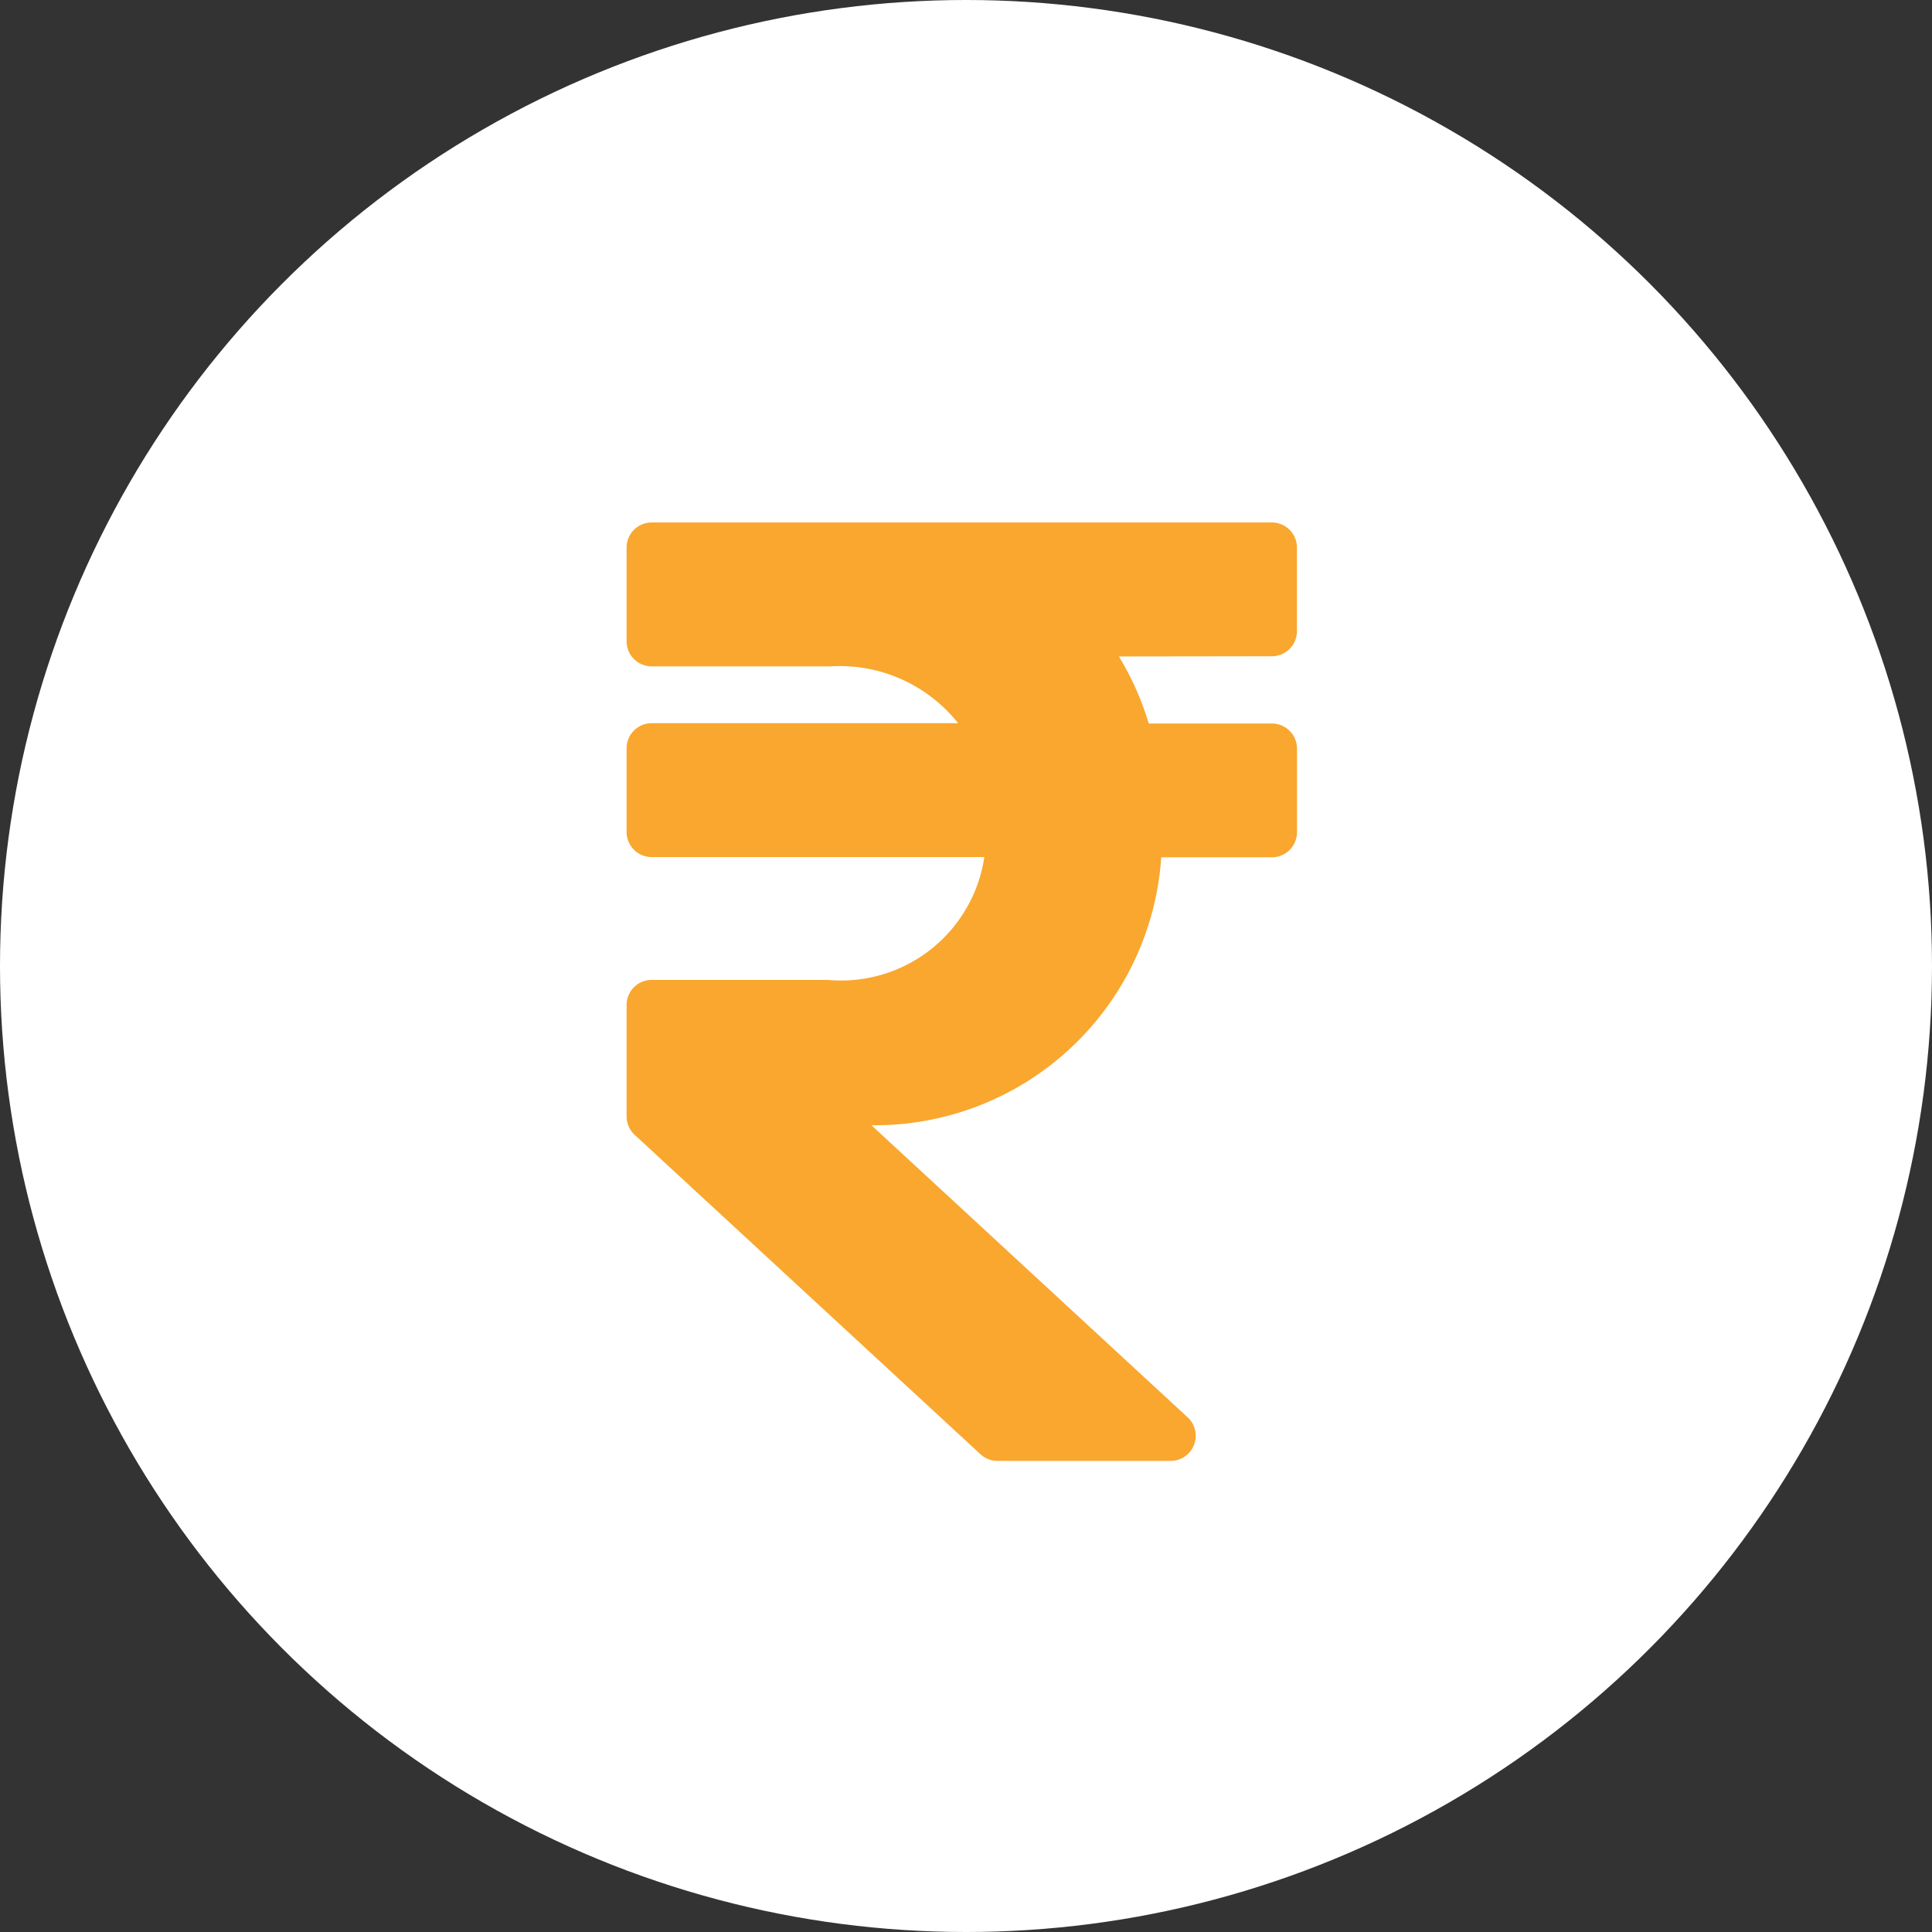 <svg xmlns="http://www.w3.org/2000/svg" width="37" height="37" viewBox="0 0 37 37">
  <rect x="0" y="0" width="37" height="37" fill="#333333" stroke="none"/>
  <g id="Group_1047" data-name="Group 1047" transform="translate(-29 -317)">
    <circle id="Ellipse_66" data-name="Ellipse 66" cx="18.5" cy="18.5" r="18.5" transform="translate(29 317)" fill="#fff"/>
    <path id="Icon_awesome-rupee-sign" data-name="Icon awesome-rupee-sign" d="M12.357,4.818a.481.481,0,0,0,.481-.481v-1.6a.481.481,0,0,0-.481-.481H.481A.481.481,0,0,0,0,2.731v1.8a.481.481,0,0,0,.481.481H3.9A2.894,2.894,0,0,1,6.349,6.1H.481A.481.481,0,0,0,0,6.583v1.6a.481.481,0,0,0,.481.481h6.37a2.773,2.773,0,0,1-3,2.352H.481A.481.481,0,0,0,0,11.5V13.63a.482.482,0,0,0,.155.354L6.777,20.1a.481.481,0,0,0,.327.128h3.313a.481.481,0,0,0,.327-.835L4.689,13.8a5.5,5.5,0,0,0,5.55-5.132h2.119a.481.481,0,0,0,.481-.481v-1.6a.481.481,0,0,0-.481-.481H10a5.5,5.5,0,0,0-.572-1.284Z" transform="translate(41 324.75)" fill="#f9a72e"/>
  </g>
</svg>

